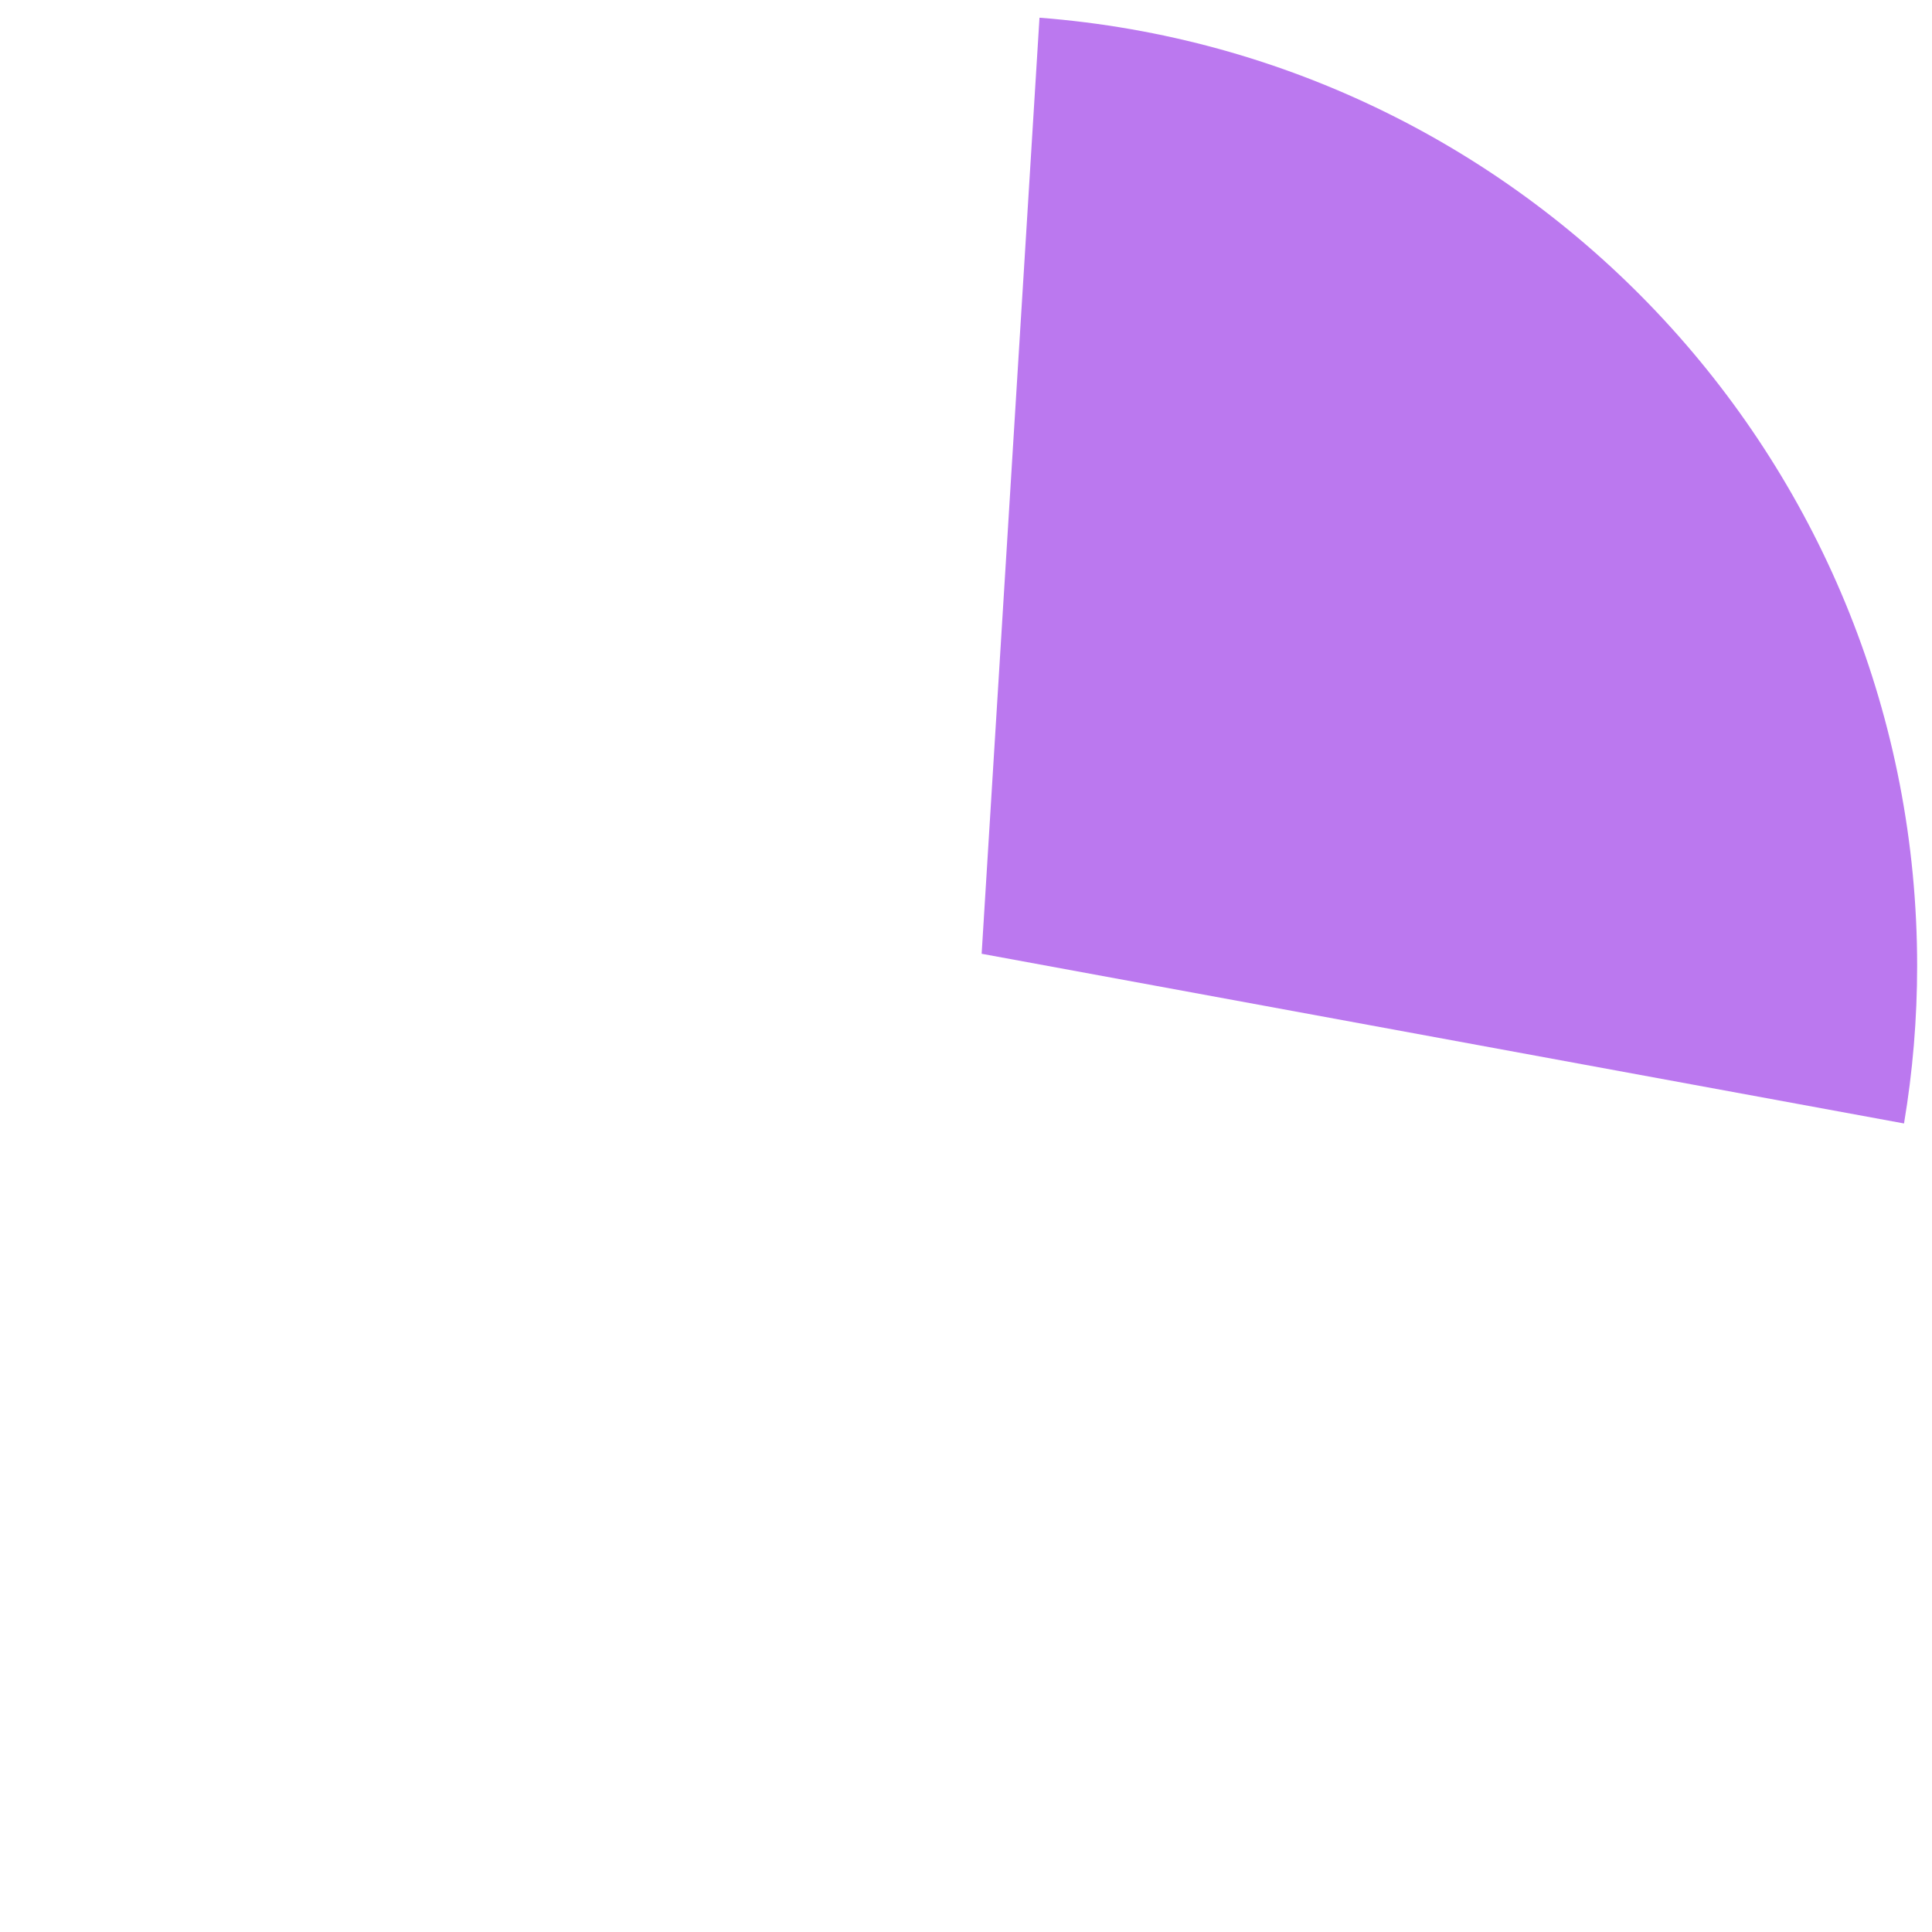 ﻿<?xml version="1.0" encoding="utf-8"?>
<svg version="1.1" xmlns:xlink="http://www.w3.org/1999/xlink" width="130px" height="130px" xmlns="http://www.w3.org/2000/svg">
  <g transform="matrix(1 0 0 1 -901 -1548 )">
    <path d="M 970.945 1549.191  C 1004.213 1551.76  1030 1579.52  1030 1613  C 1030 1616.551  1029.705 1620.094  1029.117 1623.595  L 967.053 1612.177  L 970.945 1549.191  Z " fill-rule="nonzero" fill="#b166ec" stroke="none" fill-opacity="0.878" />
  </g>
</svg>